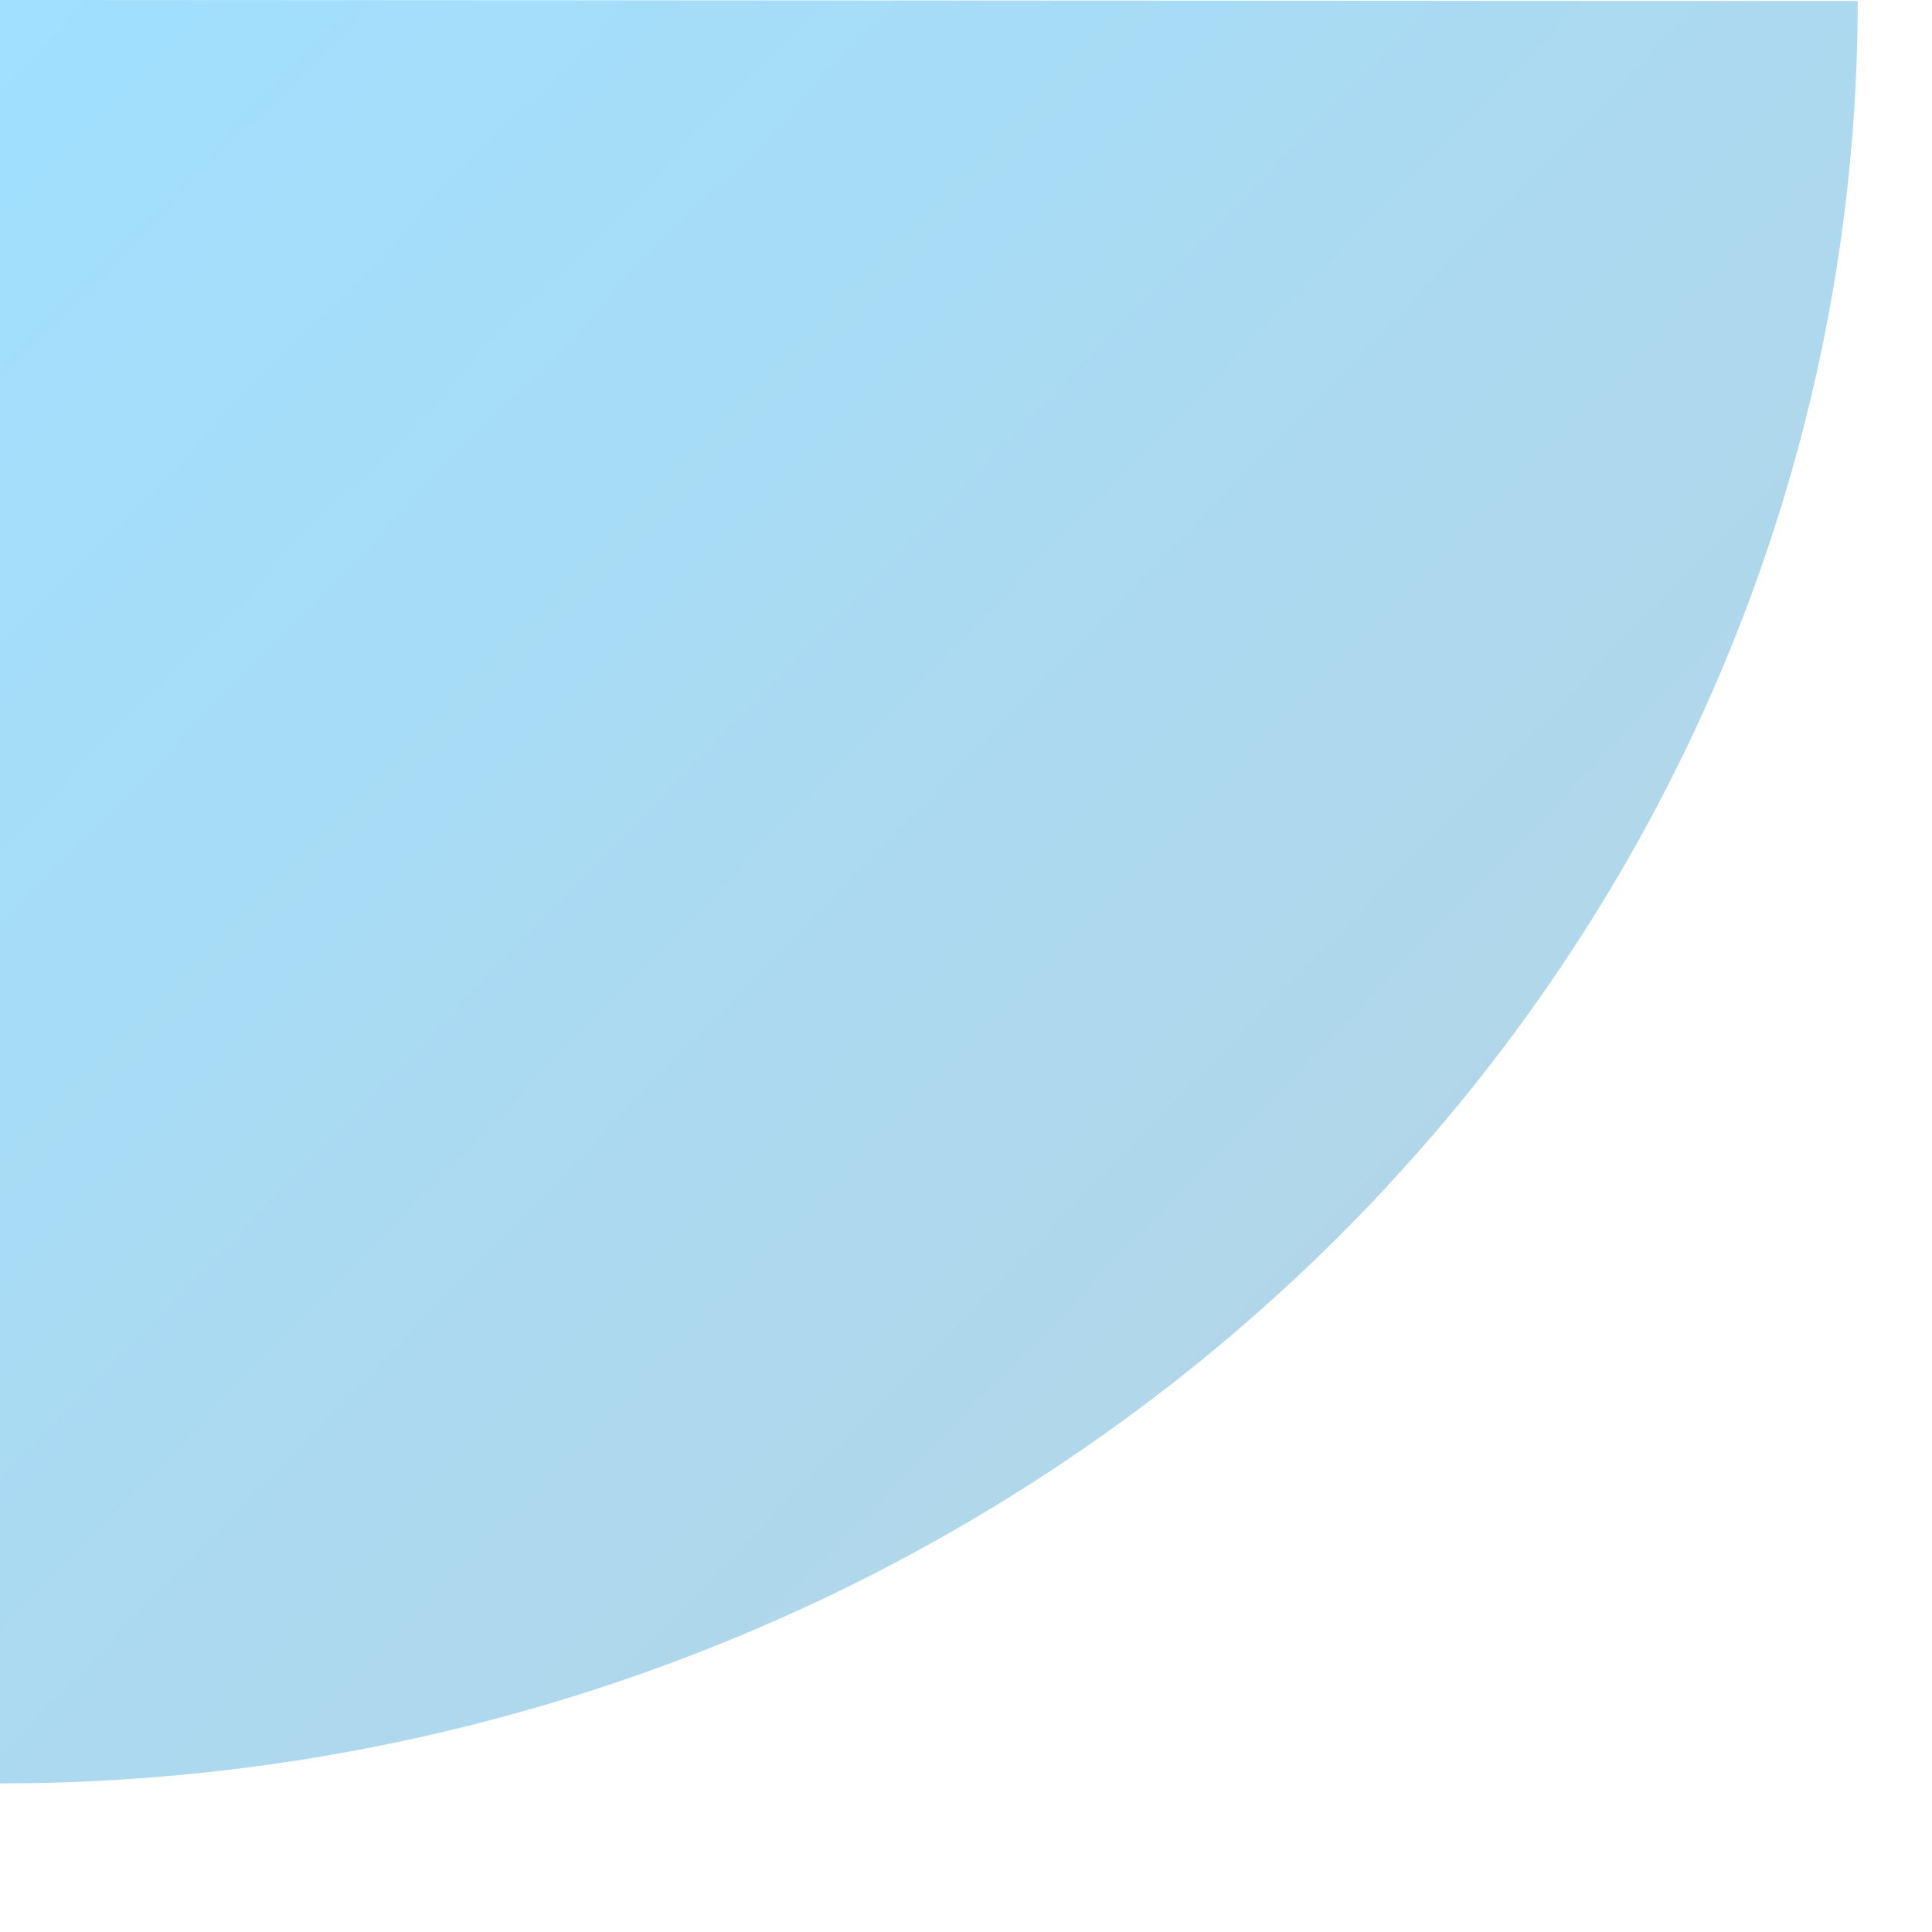 <?xml version="1.0" encoding="UTF-8" standalone="no"?>
<!-- Created with Inkscape (http://www.inkscape.org/) -->

<svg
   xmlns:dc="http://purl.org/dc/elements/1.1/"
   xmlns:cc="http://creativecommons.org/ns#"
   xmlns:rdf="http://www.w3.org/1999/02/22-rdf-syntax-ns#"
   xmlns:svg="http://www.w3.org/2000/svg"
   xmlns="http://www.w3.org/2000/svg"
   xmlns:xlink="http://www.w3.org/1999/xlink"
   xmlns:sodipodi="http://sodipodi.sourceforge.net/DTD/sodipodi-0.dtd"
   xmlns:inkscape="http://www.inkscape.org/namespaces/inkscape"
   width="52"
   height="52"
   id="svg2"
   version="1.1"
   inkscape:version="0.48.3.1 r9886"
   sodipodi:docname="corner-ripple-ltr.svg">
  <defs
     id="defs4">
    <linearGradient
       id="linearGradient3783">
      <stop
         style="stop-color:#6ecfff;stop-opacity:1;"
         offset="0"
         id="stop3785" />
      <stop
         style="stop-color:#87c1de;stop-opacity:1;"
         offset="1"
         id="stop3787" />
    </linearGradient>
    <linearGradient
       inkscape:collect="always"
       xlink:href="#linearGradient3783"
       id="linearGradient3789"
       x1="1"
       y1="1"
       x2="34"
       y2="35"
       gradientUnits="userSpaceOnUse" />
  </defs>
  <sodipodi:namedview
     id="base"
     pagecolor="#ffffff"
     bordercolor="#666666"
     borderopacity="1.0"
     inkscape:pageopacity="0.0"
     inkscape:pageshadow="2"
     inkscape:zoom="11.2"
     inkscape:cx="20.941193"
     inkscape:cy="27.514032"
     inkscape:document-units="px"
     inkscape:current-layer="layer1"
     showgrid="true"
     inkscape:window-width="1366"
     inkscape:window-height="718"
     inkscape:window-x="0"
     inkscape:window-y="24"
     inkscape:window-maximized="1">
    <inkscape:grid
       empspacing="5"
       visible="true"
       enabled="true"
       snapvisiblegridlinesonly="true"
       type="xygrid"
       id="grid2985" />
  </sodipodi:namedview>
  <g
     inkscape:label="Layer 1"
     inkscape:groupmode="layer"
     id="layer1"
     transform="translate(0,-1000.362)">
    <path
       sodipodi:type="arc"
       style="opacity:0.65;fill:url(#linearGradient3789);fill-opacity:1;fill-rule:nonzero;stroke:none"
       id="path2989"
       sodipodi:cx="0"
       sodipodi:cy="0"
       sodipodi:rx="48"
       sodipodi:ry="50"
       d="M 48,0 A 48,50 0 0 1 0.027,50 L 0,0 z"
       transform="matrix(0,1,1,0,0,1000.362)"
       sodipodi:start="0"
       sodipodi:end="1.5702437" />
  </g>
</svg>

